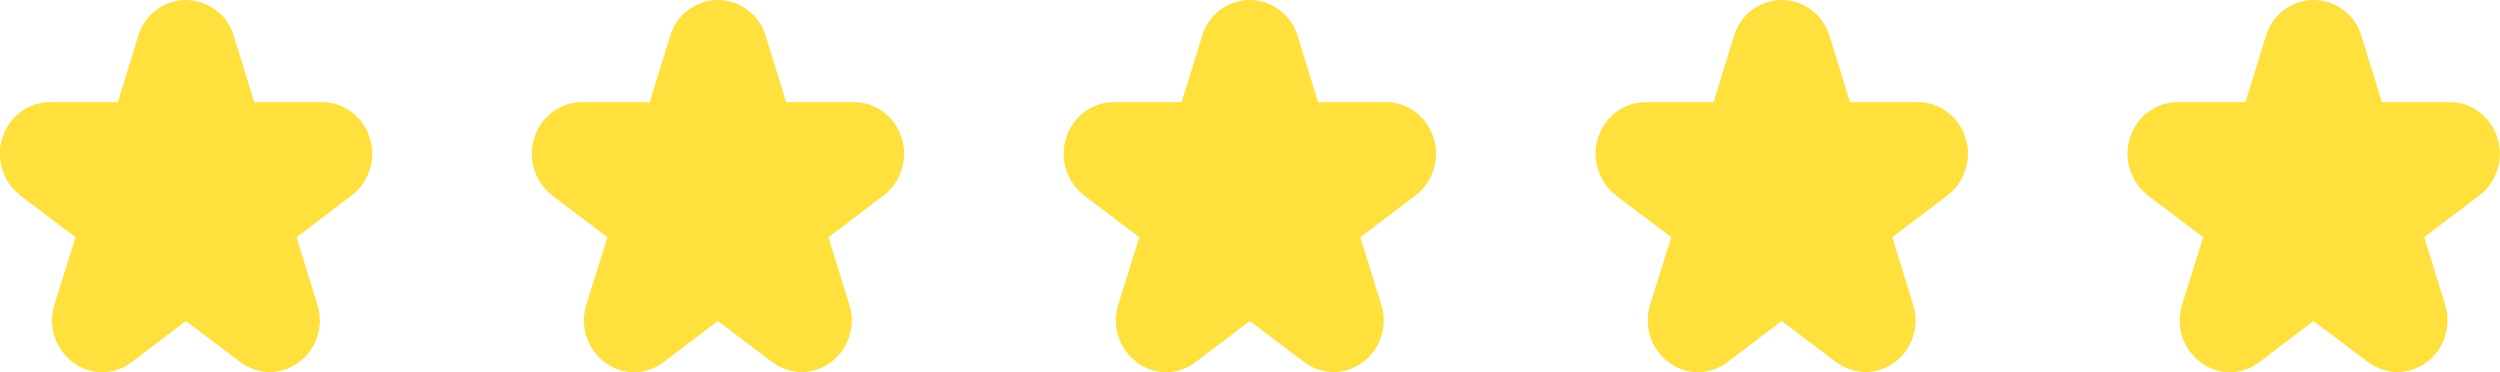 <svg width="94" height="14" viewBox="0 0 94 14" fill="none" xmlns="http://www.w3.org/2000/svg" xmlns:xlink="http://www.w3.org/1999/xlink">
	<desc>
			Created with Pixso.
	</desc>
	<defs/>
	<path id="Vector" d="M0.76 7.35L2.84 8.92L2.05 11.44C1.93 11.83 1.92 12.26 2.05 12.65C2.17 13.04 2.42 13.38 2.74 13.62C3.07 13.87 3.46 14 3.86 14C4.25 13.99 4.64 13.86 4.96 13.61L6.99 12.07L9.03 13.61C9.35 13.85 9.73 13.98 10.13 13.99C10.53 13.99 10.92 13.86 11.24 13.62C11.57 13.38 11.81 13.04 11.93 12.65C12.06 12.26 12.06 11.83 11.93 11.44L11.15 8.92L13.22 7.35C13.54 7.11 13.78 6.77 13.9 6.38C14.03 5.99 14.03 5.57 13.9 5.18C13.78 4.79 13.54 4.45 13.22 4.21C12.9 3.97 12.51 3.84 12.11 3.84L9.56 3.84L8.79 1.35C8.67 0.95 8.43 0.61 8.1 0.37C7.78 0.13 7.39 0 6.99 0C6.59 0 6.21 0.13 5.88 0.37C5.56 0.61 5.32 0.95 5.2 1.35L4.43 3.84L1.88 3.84C1.48 3.84 1.09 3.97 0.77 4.21C0.45 4.45 0.21 4.79 0.09 5.18C-0.04 5.57 -0.04 5.99 0.09 6.38C0.21 6.77 0.45 7.11 0.77 7.35L0.76 7.35Z" fill="#FFE03D" fill-opacity="1" fill-rule="nonzero"/>
	<path id="Vector" d="M20.76 7.35L22.84 8.92L22.05 11.44C21.93 11.83 21.92 12.26 22.05 12.65C22.17 13.04 22.42 13.38 22.74 13.62C23.07 13.87 23.46 14 23.86 14C24.25 13.99 24.64 13.86 24.96 13.61L26.99 12.07L29.03 13.61C29.35 13.85 29.73 13.98 30.13 13.99C30.53 13.99 30.92 13.86 31.24 13.62C31.57 13.38 31.81 13.04 31.93 12.65C32.06 12.26 32.06 11.83 31.93 11.44L31.15 8.92L33.22 7.35C33.54 7.11 33.78 6.77 33.9 6.38C34.03 5.99 34.03 5.57 33.9 5.18C33.78 4.79 33.54 4.45 33.22 4.21C32.9 3.97 32.51 3.84 32.11 3.84L29.56 3.84L28.79 1.35C28.67 0.95 28.43 0.61 28.1 0.37C27.78 0.13 27.39 0 26.99 0C26.59 0 26.21 0.13 25.88 0.37C25.56 0.61 25.32 0.95 25.2 1.35L24.43 3.84L21.88 3.84C21.48 3.84 21.09 3.97 20.77 4.21C20.45 4.45 20.21 4.79 20.09 5.18C19.96 5.57 19.96 5.99 20.09 6.38C20.21 6.77 20.45 7.11 20.77 7.35L20.76 7.35Z" fill="#FFE03D" fill-opacity="1" fill-rule="nonzero"/>
	<path id="Vector" d="M40.76 7.35L42.84 8.92L42.05 11.44C41.93 11.83 41.92 12.26 42.05 12.65C42.17 13.04 42.42 13.38 42.74 13.62C43.07 13.87 43.46 14 43.86 14C44.25 13.99 44.64 13.86 44.96 13.61L46.99 12.07L49.03 13.61C49.35 13.85 49.73 13.98 50.13 13.99C50.53 13.99 50.92 13.86 51.24 13.62C51.57 13.38 51.81 13.04 51.93 12.65C52.06 12.26 52.06 11.83 51.93 11.44L51.15 8.92L53.22 7.35C53.54 7.11 53.78 6.77 53.9 6.38C54.03 5.99 54.03 5.57 53.9 5.18C53.78 4.79 53.54 4.45 53.22 4.21C52.9 3.97 52.51 3.84 52.11 3.84L49.56 3.84L48.79 1.35C48.67 0.95 48.43 0.61 48.1 0.37C47.78 0.13 47.39 0 46.99 0C46.59 0 46.21 0.13 45.88 0.37C45.56 0.61 45.32 0.95 45.2 1.35L44.43 3.84L41.88 3.84C41.48 3.84 41.09 3.97 40.77 4.21C40.45 4.45 40.21 4.79 40.09 5.18C39.96 5.57 39.96 5.99 40.09 6.38C40.21 6.77 40.45 7.11 40.77 7.35L40.76 7.35Z" fill="#FFE03D" fill-opacity="1" fill-rule="nonzero"/>
	<path id="Vector" d="M60.76 7.35L62.84 8.92L62.05 11.44C61.93 11.83 61.92 12.26 62.05 12.65C62.17 13.04 62.42 13.38 62.74 13.62C63.07 13.87 63.46 14 63.86 14C64.25 13.99 64.64 13.86 64.96 13.61L66.99 12.07L69.03 13.61C69.35 13.85 69.73 13.98 70.13 13.99C70.53 13.99 70.92 13.86 71.24 13.62C71.57 13.38 71.81 13.04 71.93 12.65C72.06 12.26 72.06 11.83 71.93 11.44L71.15 8.92L73.22 7.35C73.54 7.11 73.78 6.77 73.9 6.38C74.03 5.99 74.03 5.57 73.9 5.18C73.78 4.79 73.54 4.45 73.22 4.21C72.9 3.97 72.51 3.84 72.11 3.84L69.56 3.84L68.79 1.35C68.67 0.95 68.43 0.61 68.1 0.37C67.78 0.13 67.39 0 66.99 0C66.59 0 66.21 0.13 65.88 0.37C65.56 0.61 65.32 0.95 65.2 1.35L64.43 3.84L61.88 3.84C61.48 3.84 61.09 3.97 60.77 4.21C60.45 4.45 60.21 4.79 60.09 5.18C59.96 5.57 59.96 5.99 60.09 6.38C60.21 6.77 60.45 7.11 60.77 7.35L60.76 7.35Z" fill="#FFE03D" fill-opacity="1" fill-rule="nonzero"/>
	<path id="Vector" d="M80.76 7.35L82.84 8.92L82.05 11.44C81.93 11.83 81.92 12.26 82.05 12.65C82.17 13.04 82.42 13.38 82.74 13.62C83.07 13.87 83.46 14 83.86 14C84.25 13.99 84.64 13.86 84.96 13.61L86.99 12.07L89.03 13.61C89.35 13.85 89.73 13.98 90.13 13.99C90.53 13.99 90.92 13.86 91.24 13.62C91.57 13.38 91.81 13.04 91.93 12.65C92.06 12.26 92.06 11.83 91.93 11.44L91.15 8.92L93.22 7.35C93.54 7.11 93.78 6.77 93.9 6.38C94.03 5.99 94.03 5.57 93.9 5.18C93.78 4.79 93.54 4.45 93.22 4.21C92.9 3.97 92.51 3.84 92.11 3.84L89.56 3.84L88.79 1.35C88.67 0.95 88.43 0.61 88.1 0.37C87.78 0.13 87.39 0 86.99 0C86.59 0 86.21 0.13 85.88 0.37C85.56 0.61 85.32 0.95 85.2 1.35L84.43 3.84L81.88 3.84C81.48 3.84 81.09 3.97 80.77 4.21C80.45 4.45 80.21 4.79 80.09 5.18C79.96 5.57 79.96 5.99 80.09 6.38C80.21 6.77 80.45 7.11 80.77 7.35L80.76 7.35Z" fill="#FFE03D" fill-opacity="1" fill-rule="nonzero"/>
</svg>
